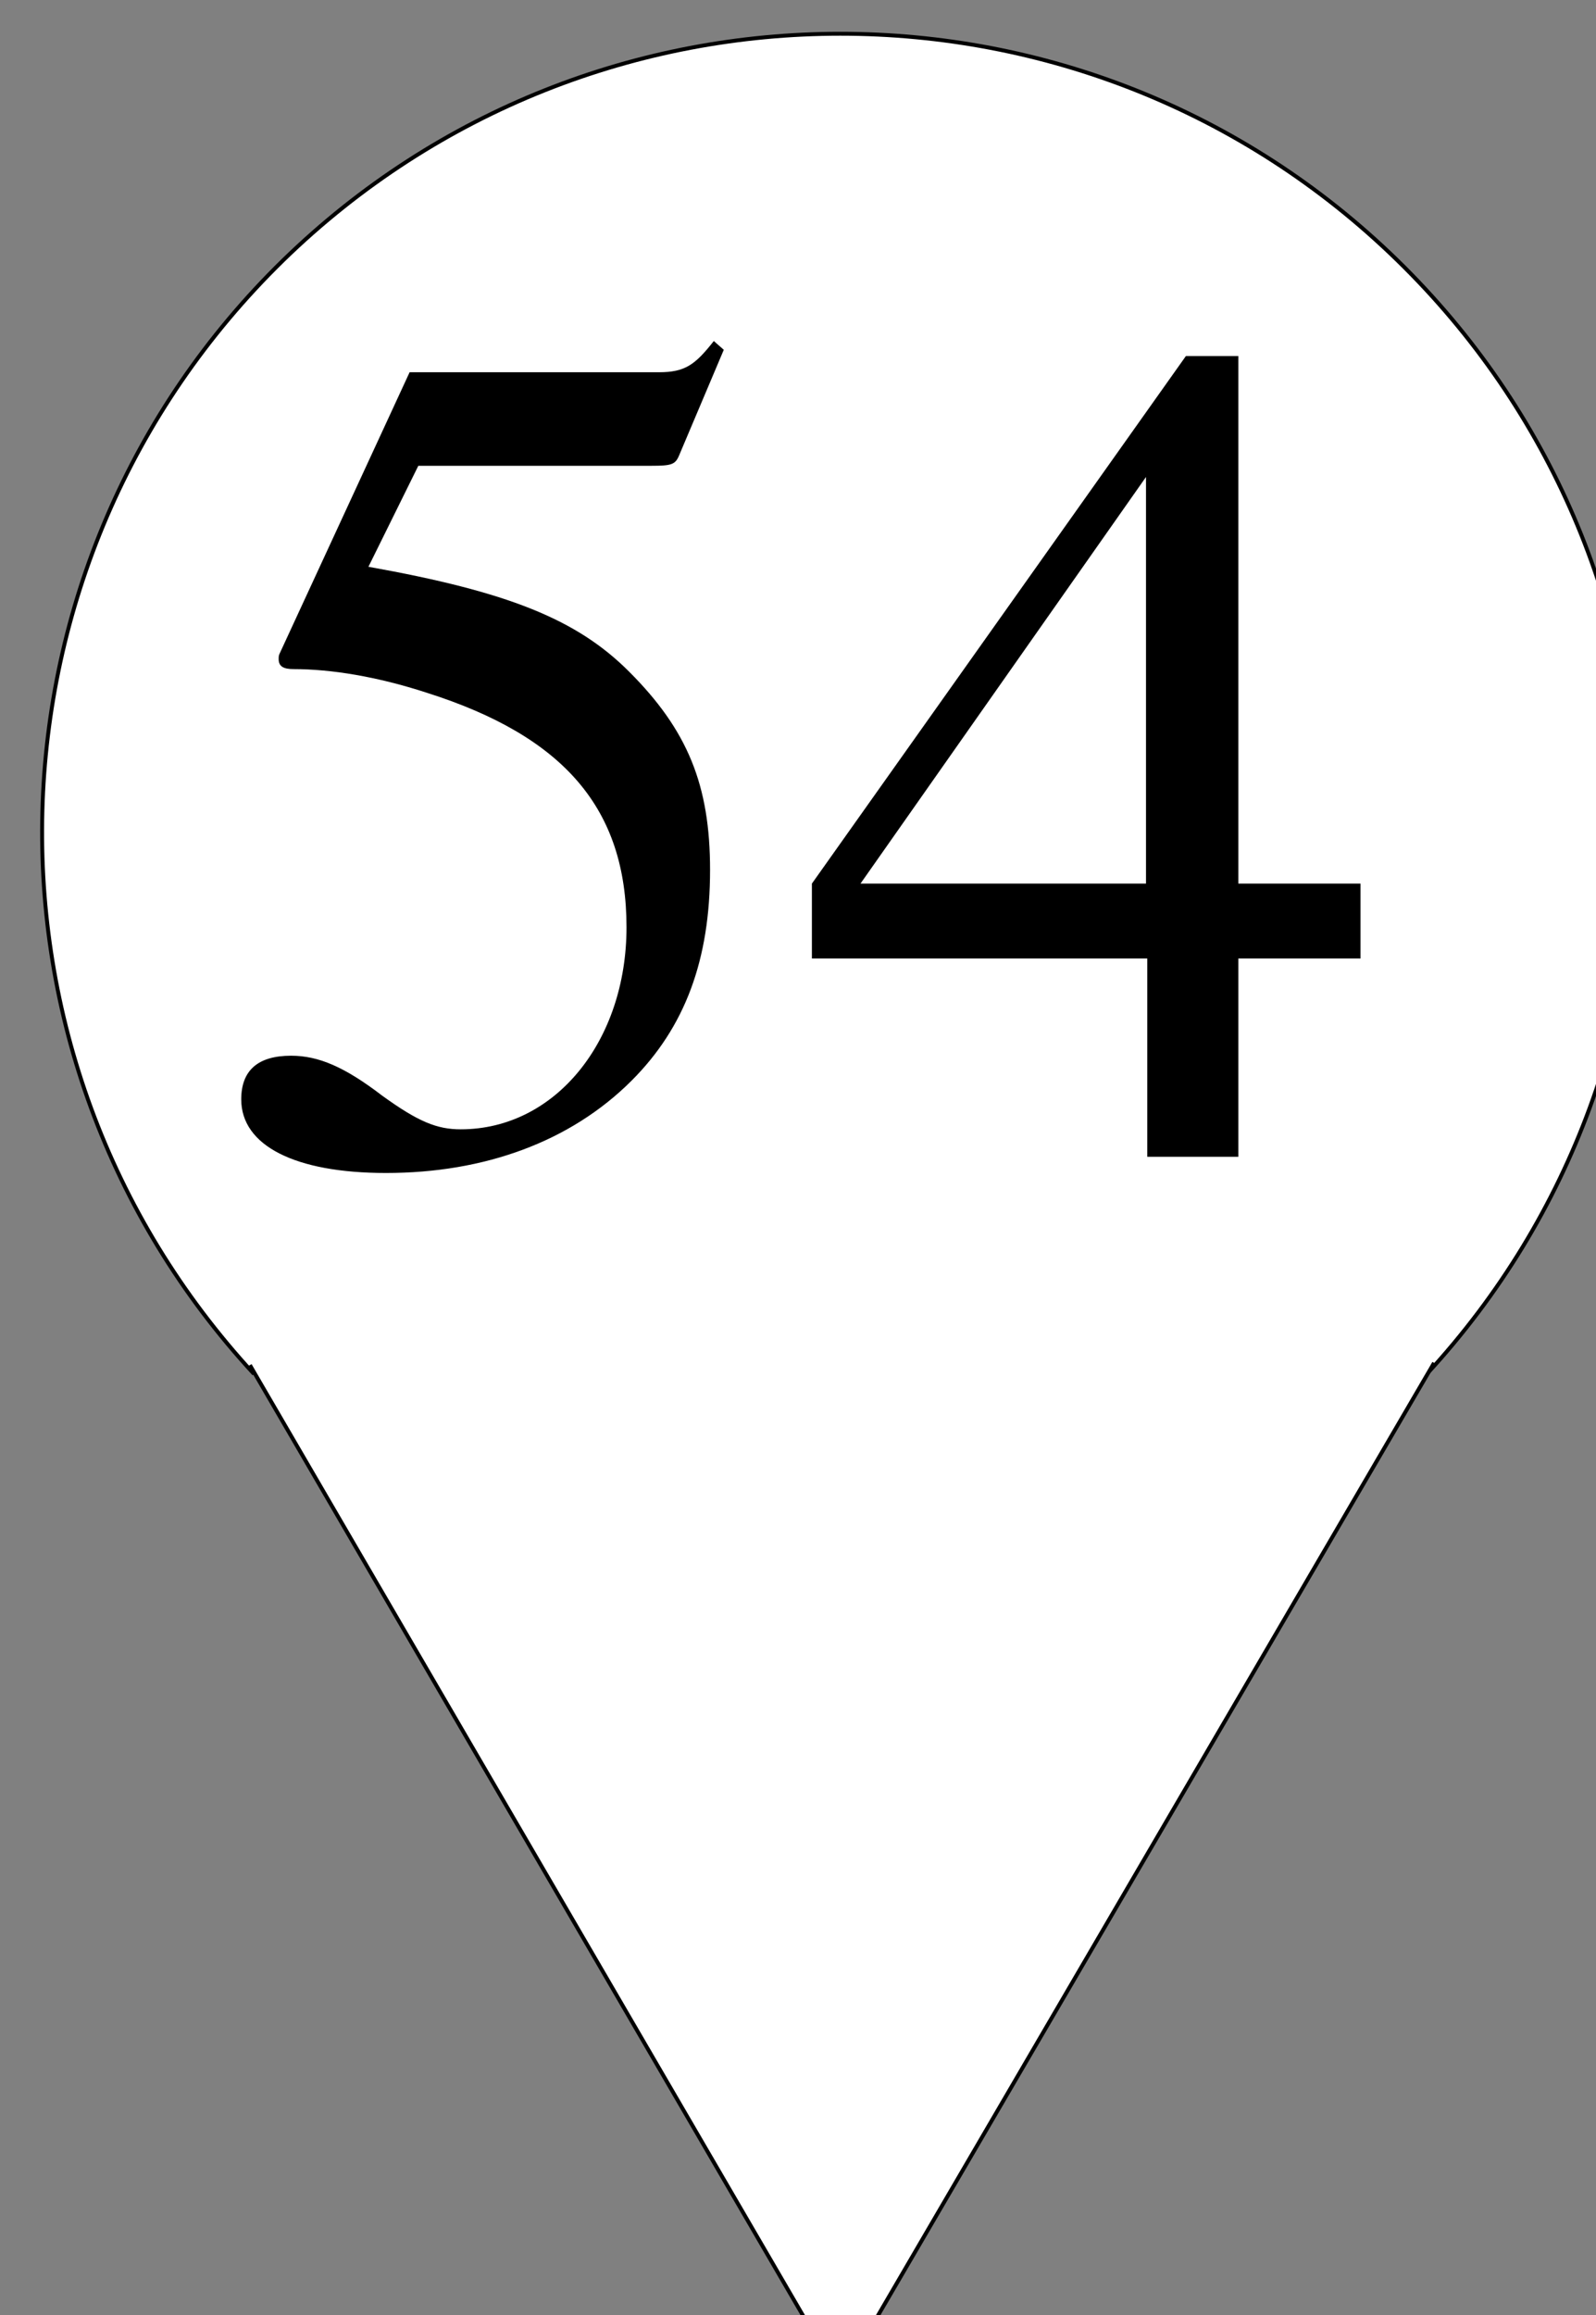 <?xml version="1.0" encoding="UTF-8"?>
<svg xmlns="http://www.w3.org/2000/svg" xmlns:xlink="http://www.w3.org/1999/xlink" width="20pt" height="29pt" viewBox="0 0 20 29" version="1.1">
<rect x="0" y="0" width="20" height="29" fill="#808080" stroke="none"/>
<defs>
<g>
<symbol overflow="visible" id="glyph0-0">
<path style="stroke:none;" d=""/>
</symbol>
<symbol overflow="visible" id="glyph0-1">
<path style="stroke:none;" d="M 2.703 -8.656 L 5.625 -8.656 C 5.875 -8.656 5.922 -8.672 5.969 -8.781 L 6.531 -10.109 L 6.406 -10.219 C 6.172 -9.922 6.047 -9.828 5.719 -9.828 L 2.594 -9.828 L 0.969 -6.312 C 0.953 -6.281 0.953 -6.266 0.953 -6.234 C 0.953 -6.141 1.016 -6.109 1.141 -6.109 C 1.609 -6.109 2.188 -6.016 2.812 -5.812 C 4.531 -5.266 5.312 -4.359 5.312 -2.875 C 5.312 -1.453 4.422 -0.344 3.234 -0.344 C 2.938 -0.344 2.703 -0.438 2.25 -0.766 C 1.781 -1.125 1.453 -1.266 1.109 -1.266 C 0.688 -1.266 0.484 -1.078 0.484 -0.719 C 0.484 -0.141 1.156 0.203 2.297 0.203 C 3.531 0.203 4.609 -0.188 5.375 -0.953 C 6.047 -1.625 6.359 -2.469 6.359 -3.594 C 6.359 -4.656 6.078 -5.344 5.344 -6.078 C 4.688 -6.734 3.828 -7.078 2.078 -7.391 Z M 2.703 -8.656 "/>
</symbol>
<symbol overflow="visible" id="glyph0-2">
<path style="stroke:none;" d="M 7.047 -3.422 L 5.516 -3.422 L 5.516 -10.031 L 4.859 -10.031 L 0.172 -3.422 L 0.172 -2.484 L 4.375 -2.484 L 4.375 0 L 5.516 0 L 5.516 -2.484 L 7.047 -2.484 Z M 4.359 -3.422 L 0.781 -3.422 L 4.359 -8.516 Z M 4.359 -3.422 "/>
</symbol>
</g>
</defs>
<g id="surface1">
<path style="fill-rule:nonzero;fill:rgb(100%,100%,100%);fill-opacity:1;stroke-width:7;stroke-linecap:butt;stroke-linejoin:miter;stroke:rgb(0%,0%,0%);stroke-opacity:1;stroke-miterlimit:4;" d="M 4800.28 5099.995 C 4274.539 4530.865 4298.283 3647.32 4852.854 3106.618 C 5407.991 2566.485 6292.14 2566.485 6846.711 3106.618 C 7401.848 3647.32 7425.026 4530.865 6899.851 5099.995 " transform="matrix(0.007,0,0,0.007,-30.419,-18.488)"/>
<path style="fill-rule:nonzero;fill:rgb(100%,100%,100%);fill-opacity:1;stroke-width:7;stroke-linecap:butt;stroke-linejoin:miter;stroke:rgb(0%,0%,0%);stroke-opacity:1;stroke-miterlimit:4;" d="M 4792.931 5084.075 L 5850.065 6900.06 L 6912.853 5080.095 " transform="matrix(0.007,0,0,0.007,-30.419,-18.488)"/>
<g style="fill:rgb(0%,0%,0%);fill-opacity:1;">
  <use xlink:href="#glyph0-1" x="2.539" y="14.491"/>
  <use xlink:href="#glyph0-2" x="10.002" y="14.491"/>
</g>
</g>
</svg>
